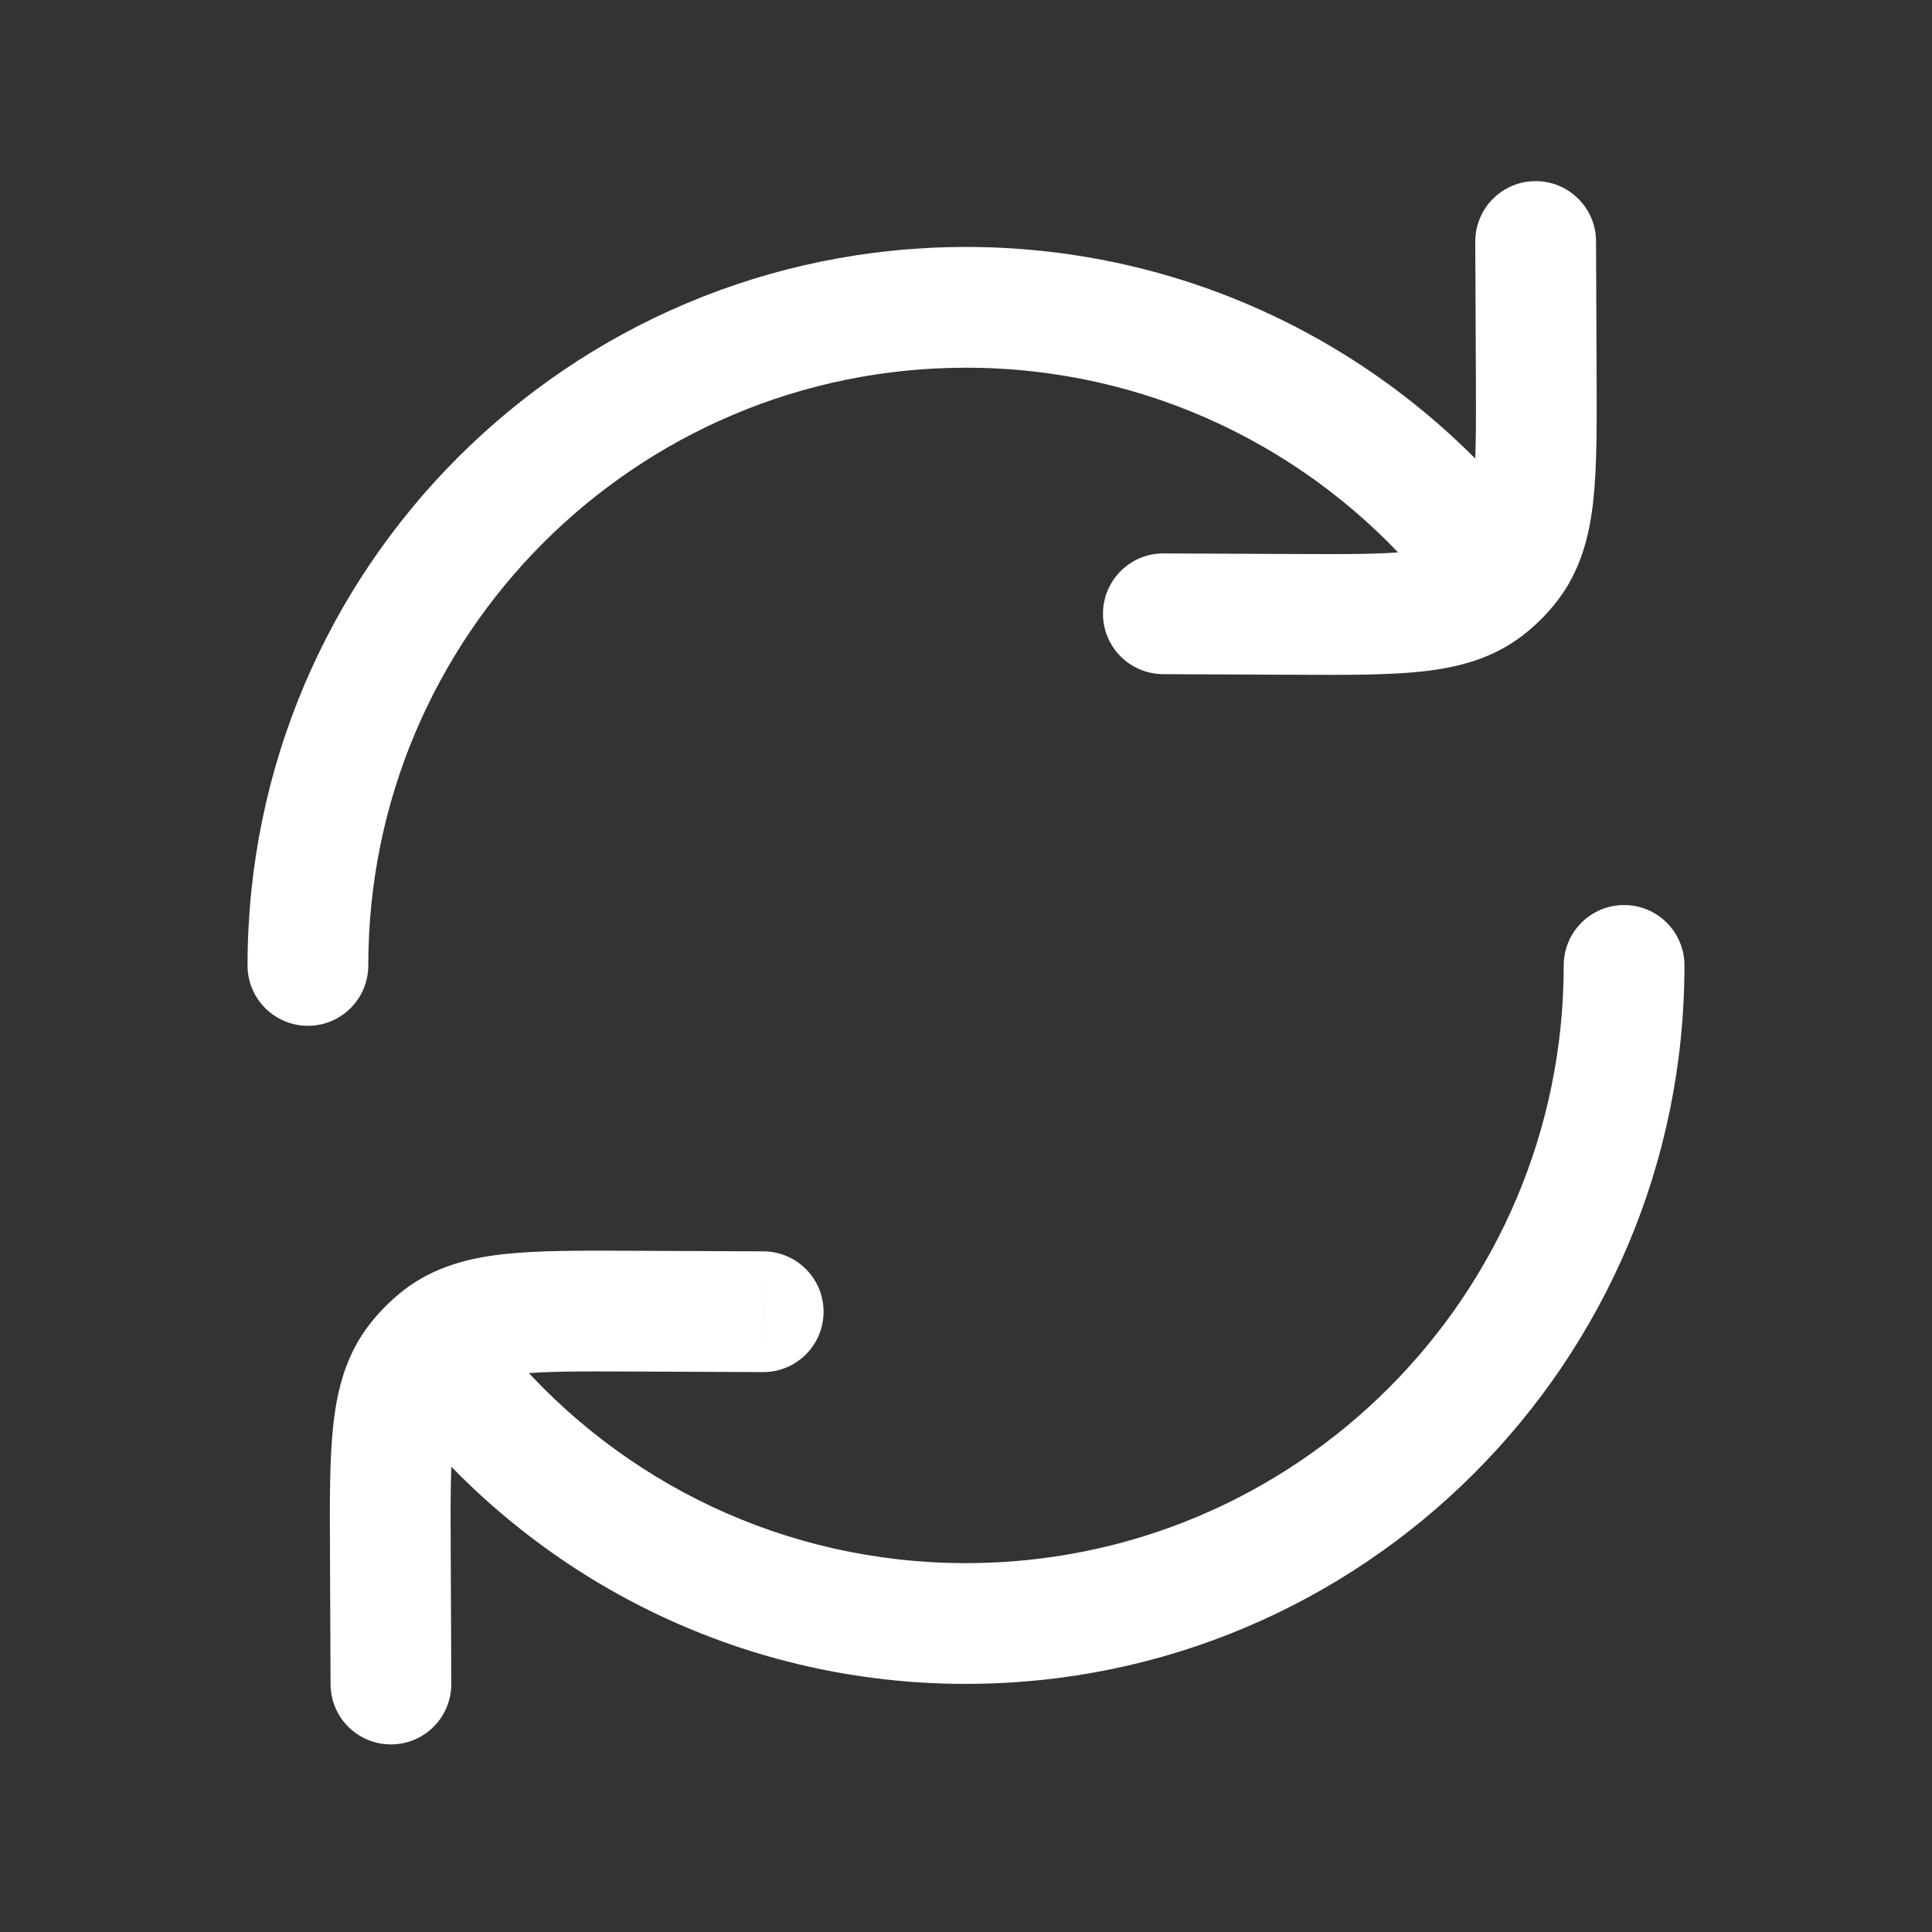 <svg width="40" height="40" viewBox="0 0 40 40" fill="black" xmlns="http://www.w3.org/2000/svg">
<rect x="0" y="0" width="40" height="40" fill="#333333" stroke="none"/>
<path d="M5.125 19.988C5.125 20.678 5.684 21.238 6.375 21.238C7.065 21.238 7.625 20.678 7.625 19.988H5.125ZM34.875 19.988C34.875 19.297 34.315 18.738 33.625 18.738C32.935 18.738 32.375 19.297 32.375 19.988H34.875ZM10.595 28.031C10.146 27.507 9.357 27.446 8.832 27.895C8.308 28.344 8.247 29.133 8.696 29.657L10.595 28.031ZM29.405 11.944C29.854 12.469 30.643 12.53 31.167 12.081C31.692 11.632 31.753 10.843 31.304 10.318L29.405 11.944ZM33.044 4.994C33.041 4.304 32.479 3.747 31.788 3.75C31.098 3.753 30.541 4.315 30.544 5.006L33.044 4.994ZM31.806 7.706L33.056 7.7V7.7L31.806 7.706ZM26.792 12.72L26.786 13.97L26.792 12.72ZM24.092 11.458C23.401 11.454 22.839 12.012 22.836 12.702C22.833 13.392 23.39 13.954 24.081 13.958L24.092 11.458ZM31.249 11.68L32.238 12.445V12.445L31.249 11.68ZM30.766 12.163L31.531 13.152L31.531 13.152L30.766 12.163ZM6.844 34.872C6.847 35.562 7.409 36.119 8.099 36.116C8.79 36.113 9.347 35.551 9.344 34.86L6.844 34.872ZM8.082 32.16L6.832 32.166L8.082 32.16ZM13.096 27.146L13.101 25.896H13.101L13.096 27.146ZM15.796 28.408C16.486 28.411 17.048 27.854 17.051 27.164C17.055 26.474 16.497 25.912 15.807 25.908L15.796 28.408ZM8.638 28.186L7.65 27.421L7.65 27.421L8.638 28.186ZM9.121 27.703L8.356 26.714L8.356 26.714L9.121 27.703ZM20 6.363V5.113C11.784 5.113 5.125 11.772 5.125 19.988H6.375H7.625C7.625 13.153 13.165 7.613 20 7.613V6.363ZM20 33.613V34.863C28.215 34.863 34.875 28.203 34.875 19.988H33.625H32.375C32.375 26.822 26.834 32.363 20 32.363V33.613ZM9.645 28.844L8.696 29.657C11.422 32.842 15.475 34.863 20 34.863V33.613V32.363C16.236 32.363 12.866 30.685 10.595 28.031L9.645 28.844ZM30.354 11.131L31.304 10.318C28.578 7.134 24.524 5.113 20 5.113V6.363V7.613C23.763 7.613 27.133 9.291 29.405 11.944L30.354 11.131ZM31.794 5L30.544 5.006L30.556 7.711L31.806 7.706L33.056 7.7L33.044 4.994L31.794 5ZM26.792 12.72L26.797 11.47L24.092 11.458L24.086 12.708L24.081 13.958L26.786 13.97L26.792 12.72ZM31.806 7.706L30.556 7.711C30.561 8.819 30.562 9.545 30.503 10.089C30.446 10.609 30.347 10.803 30.261 10.915L31.249 11.68L32.238 12.445C32.722 11.819 32.907 11.105 32.988 10.361C33.066 9.642 33.06 8.749 33.056 7.7L31.806 7.706ZM26.792 12.72L26.786 13.97C27.836 13.974 28.728 13.98 29.447 13.902C30.191 13.82 30.905 13.636 31.531 13.152L30.766 12.163L30.001 11.175C29.889 11.261 29.695 11.36 29.176 11.416C28.631 11.476 27.906 11.475 26.797 11.47L26.792 12.72ZM31.249 11.68L30.261 10.915C30.186 11.012 30.098 11.099 30.001 11.175L30.766 12.163L31.531 13.152C31.796 12.947 32.033 12.71 32.238 12.445L31.249 11.68ZM8.094 34.866L9.344 34.86L9.332 32.155L8.082 32.16L6.832 32.166L6.844 34.872L8.094 34.866ZM13.096 27.146L13.09 28.396L15.796 28.408L15.801 27.158L15.807 25.908L13.101 25.896L13.096 27.146ZM8.082 32.16L9.332 32.155C9.327 31.047 9.325 30.321 9.385 29.776C9.442 29.257 9.54 29.063 9.627 28.951L8.638 28.186L7.65 27.421C7.165 28.047 6.981 28.761 6.9 29.505C6.821 30.224 6.827 31.116 6.832 32.166L8.082 32.16ZM13.096 27.146L13.101 25.896C12.052 25.892 11.159 25.886 10.441 25.964C9.697 26.046 8.982 26.23 8.356 26.714L9.121 27.703L9.886 28.692C9.998 28.605 10.193 28.506 10.712 28.45C11.257 28.39 11.982 28.391 13.09 28.396L13.096 27.146ZM8.638 28.186L9.627 28.951C9.702 28.854 9.789 28.767 9.886 28.692L9.121 27.703L8.356 26.714C8.092 26.919 7.855 27.157 7.65 27.421L8.638 28.186Z" fill="white"/>
</svg>

